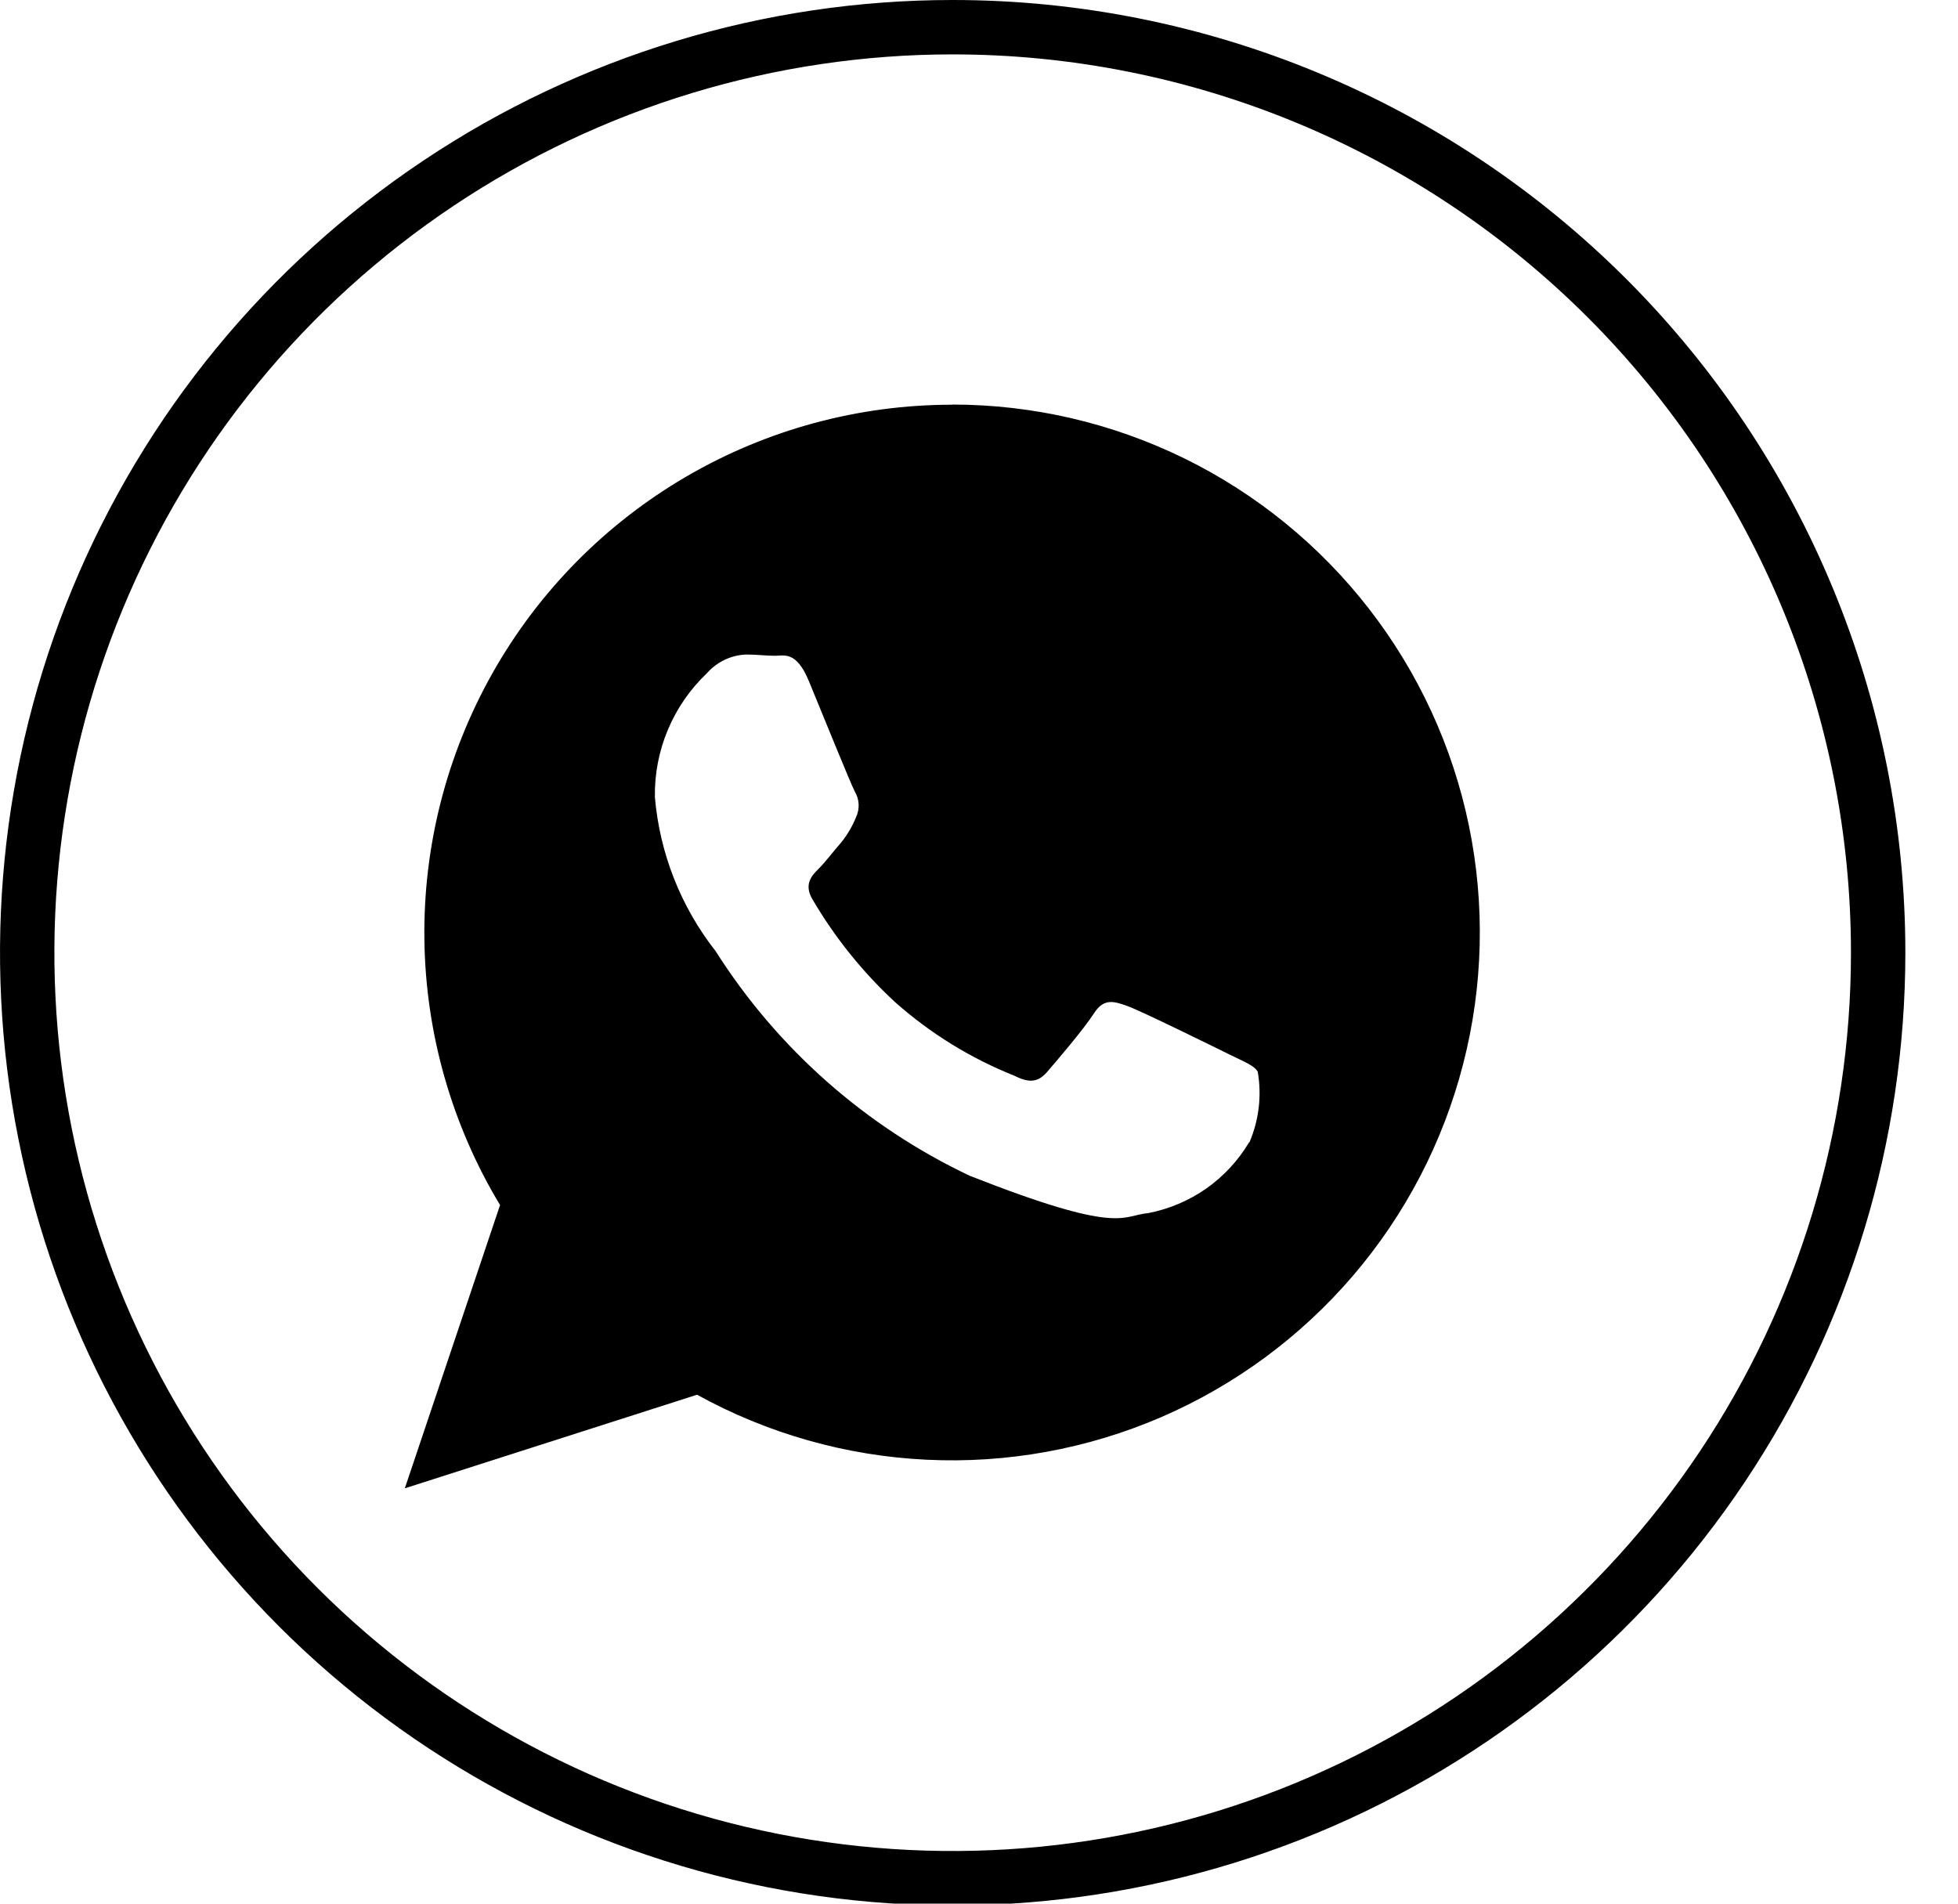 <svg width="36" height="35" viewBox="0 0 36 35"  xmlns="http://www.w3.org/2000/svg">
<path fill-rule="evenodd" clip-rule="evenodd" d="M17.516 1C14.25 1 11.056 1.969 8.34 3.784C5.624 5.598 3.507 8.178 2.257 11.196C1.007 14.214 0.68 17.535 1.317 20.738C1.955 23.942 3.528 26.885 5.837 29.195C8.147 31.505 11.09 33.078 14.294 33.715C17.498 34.352 20.819 34.025 23.837 32.775C26.855 31.525 29.434 29.408 31.249 26.692C33.064 23.976 34.032 20.783 34.032 17.516C34.032 13.136 32.292 8.935 29.195 5.838C26.098 2.74 21.896 1 17.516 1ZM7.785 2.952C10.665 1.027 14.052 0 17.516 0C22.162 0 26.617 1.845 29.902 5.13C33.187 8.415 35.032 12.871 35.032 17.516C35.032 20.981 34.005 24.367 32.08 27.248C30.156 30.128 27.42 32.373 24.219 33.699C21.019 35.025 17.497 35.372 14.099 34.696C10.701 34.02 7.58 32.352 5.13 29.902C2.681 27.452 1.012 24.331 0.337 20.933C-0.339 17.536 0.008 14.014 1.333 10.813C2.659 7.612 4.904 4.877 7.785 2.952ZM17.507 7.441C15.788 7.441 14.1 7.897 12.615 8.764C11.13 9.631 9.902 10.876 9.057 12.373C8.211 13.87 7.779 15.564 7.803 17.283C7.827 19.002 8.307 20.684 9.194 22.156L7.443 27.364L12.816 25.643C14.112 26.358 15.555 26.767 17.034 26.838C18.513 26.91 19.988 26.642 21.348 26.056C22.707 25.469 23.914 24.579 24.877 23.454C25.84 22.329 26.532 20.999 26.901 19.565C27.271 18.131 27.307 16.632 27.008 15.182C26.709 13.732 26.082 12.37 25.175 11.199C24.268 10.029 23.106 9.081 21.777 8.429C20.447 7.777 18.986 7.438 17.506 7.438M22.966 21.002C22.767 21.337 22.498 21.627 22.18 21.851C21.86 22.075 21.497 22.229 21.115 22.303C20.613 22.349 20.613 22.713 17.831 21.618C15.915 20.711 14.294 19.279 13.158 17.488C12.518 16.673 12.13 15.69 12.041 14.658C12.033 14.232 12.115 13.809 12.28 13.416C12.445 13.023 12.69 12.669 12.999 12.376C13.091 12.272 13.203 12.188 13.328 12.129C13.454 12.07 13.59 12.037 13.729 12.034C13.911 12.034 14.093 12.057 14.254 12.057C14.414 12.057 14.641 11.964 14.871 12.52C15.101 13.075 15.642 14.414 15.715 14.55C15.758 14.622 15.783 14.703 15.787 14.786C15.791 14.87 15.774 14.953 15.738 15.028C15.67 15.195 15.578 15.351 15.465 15.491C15.327 15.646 15.178 15.848 15.054 15.97C14.931 16.091 14.775 16.253 14.934 16.528C15.345 17.231 15.857 17.87 16.455 18.423C17.104 19 17.849 19.459 18.655 19.78C18.928 19.918 19.089 19.895 19.248 19.713C19.407 19.53 19.933 18.915 20.113 18.632C20.294 18.35 20.477 18.406 20.73 18.497C20.983 18.588 22.326 19.25 22.6 19.385C22.875 19.521 23.063 19.591 23.125 19.705C23.201 20.144 23.147 20.596 22.971 21.006"  />
</svg>